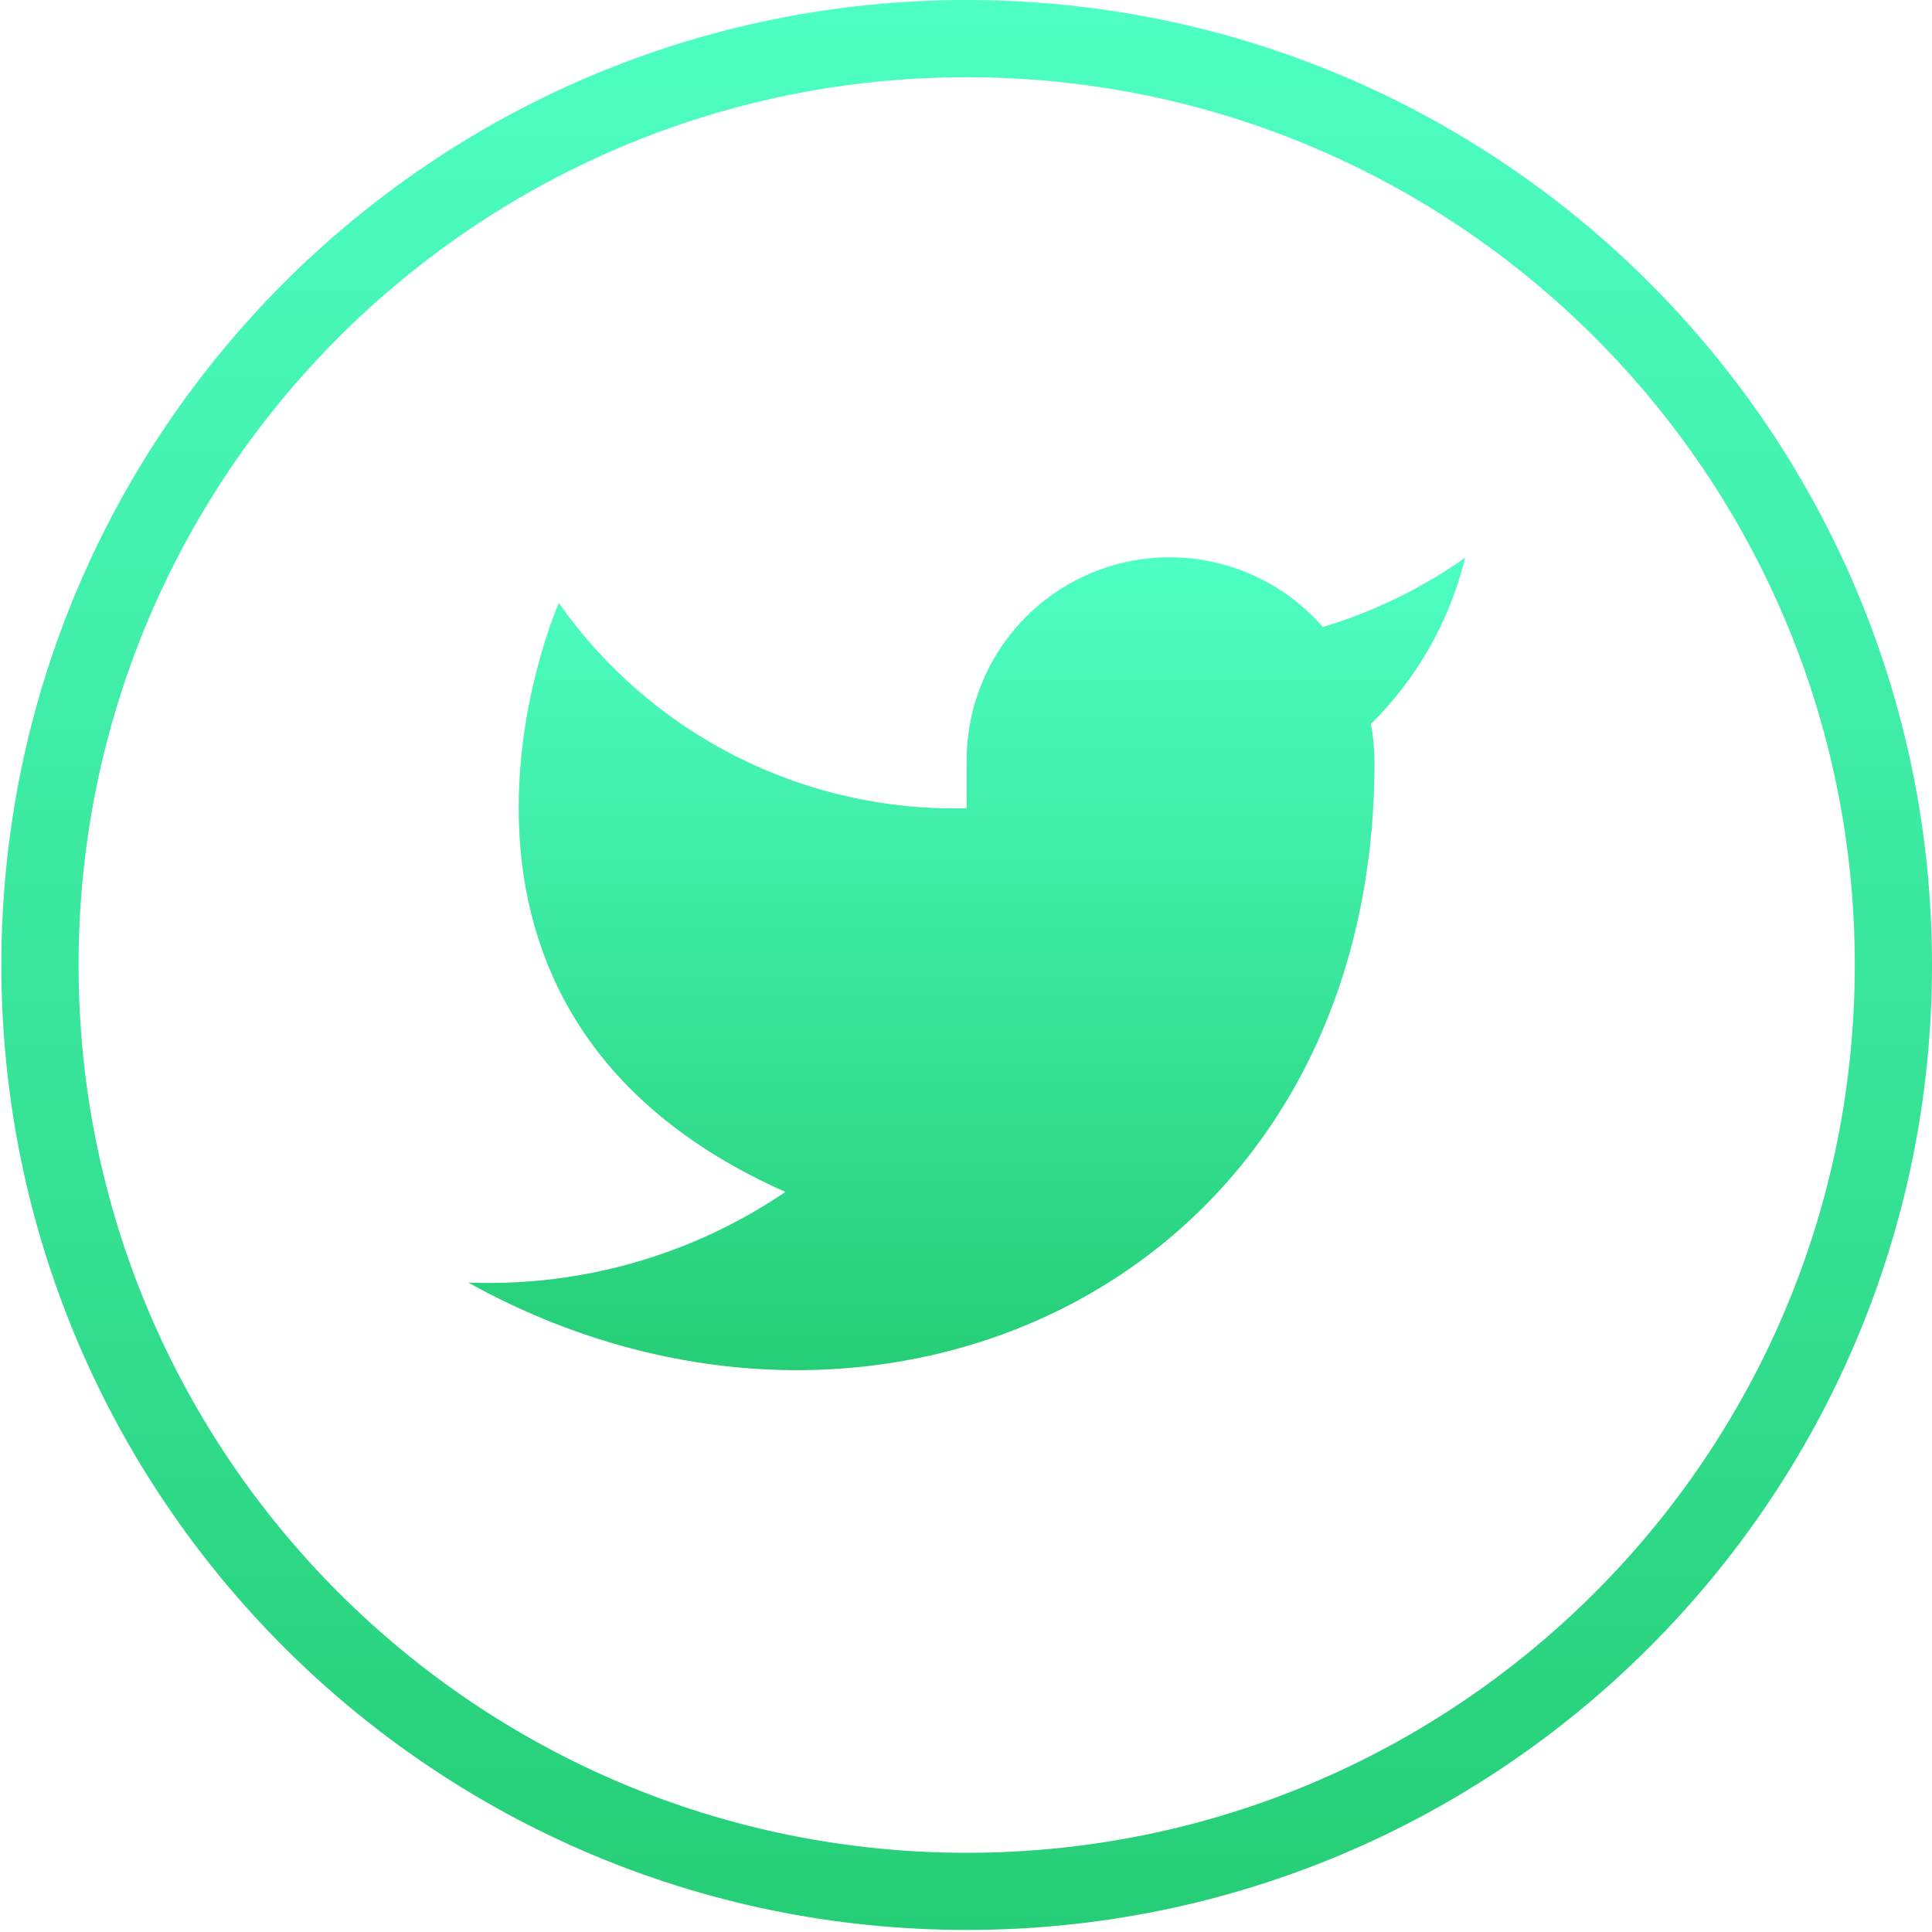 <svg width="33" height="33" viewBox="0 0 33 33" fill="none" xmlns="http://www.w3.org/2000/svg">
  <path fill-rule="evenodd" clip-rule="evenodd" d="M16.512 1.319C8.134 1.319 1.342 8.108 1.342 16.483C1.342 24.858 8.134 31.647 16.512 31.647C24.889 31.647 31.681 24.858 31.681 16.483C31.681 8.108 24.889 1.319 16.512 1.319ZM0.023 16.483C0.023 7.38 7.405 0 16.512 0C25.618 0 33 7.38 33 16.483C33 25.586 25.618 32.965 16.512 32.965C7.405 32.965 0.023 25.586 0.023 16.483Z" fill="url(#paint0_linear_597_3224)"/>
  <path d="M25.026 9.526C24.285 10.049 23.464 10.449 22.595 10.71C22.129 10.174 21.509 9.795 20.82 9.622C20.131 9.45 19.406 9.493 18.742 9.746C18.078 10 17.509 10.45 17.11 11.038C16.711 11.626 16.502 12.322 16.511 13.031V13.805C15.151 13.841 13.803 13.539 12.588 12.927C11.372 12.316 10.327 11.413 9.545 10.3C9.545 10.3 6.449 17.264 13.415 20.359C11.821 21.441 9.922 21.983 7.997 21.907C14.963 25.776 23.478 21.907 23.478 13.008C23.477 12.793 23.456 12.578 23.416 12.366C24.206 11.587 24.763 10.604 25.026 9.526Z" fill="url(#paint1_linear_597_3224)"/>
  <defs>
  <linearGradient id="paint0_linear_597_3224" x1="16.512" y1="0" x2="16.512" y2="32.965" gradientUnits="userSpaceOnUse">
  <stop stop-color="#4EFFC3"/>
  <stop offset="1" stop-color="#25CE76"/>
  </linearGradient>
  <linearGradient id="paint1_linear_597_3224" x1="16.511" y1="9.519" x2="16.511" y2="23.403" gradientUnits="userSpaceOnUse">
  <stop stop-color="#4EFFC3"/>
  <stop offset="1" stop-color="#25CE76"/>
  </linearGradient>
  </defs>
</svg>
